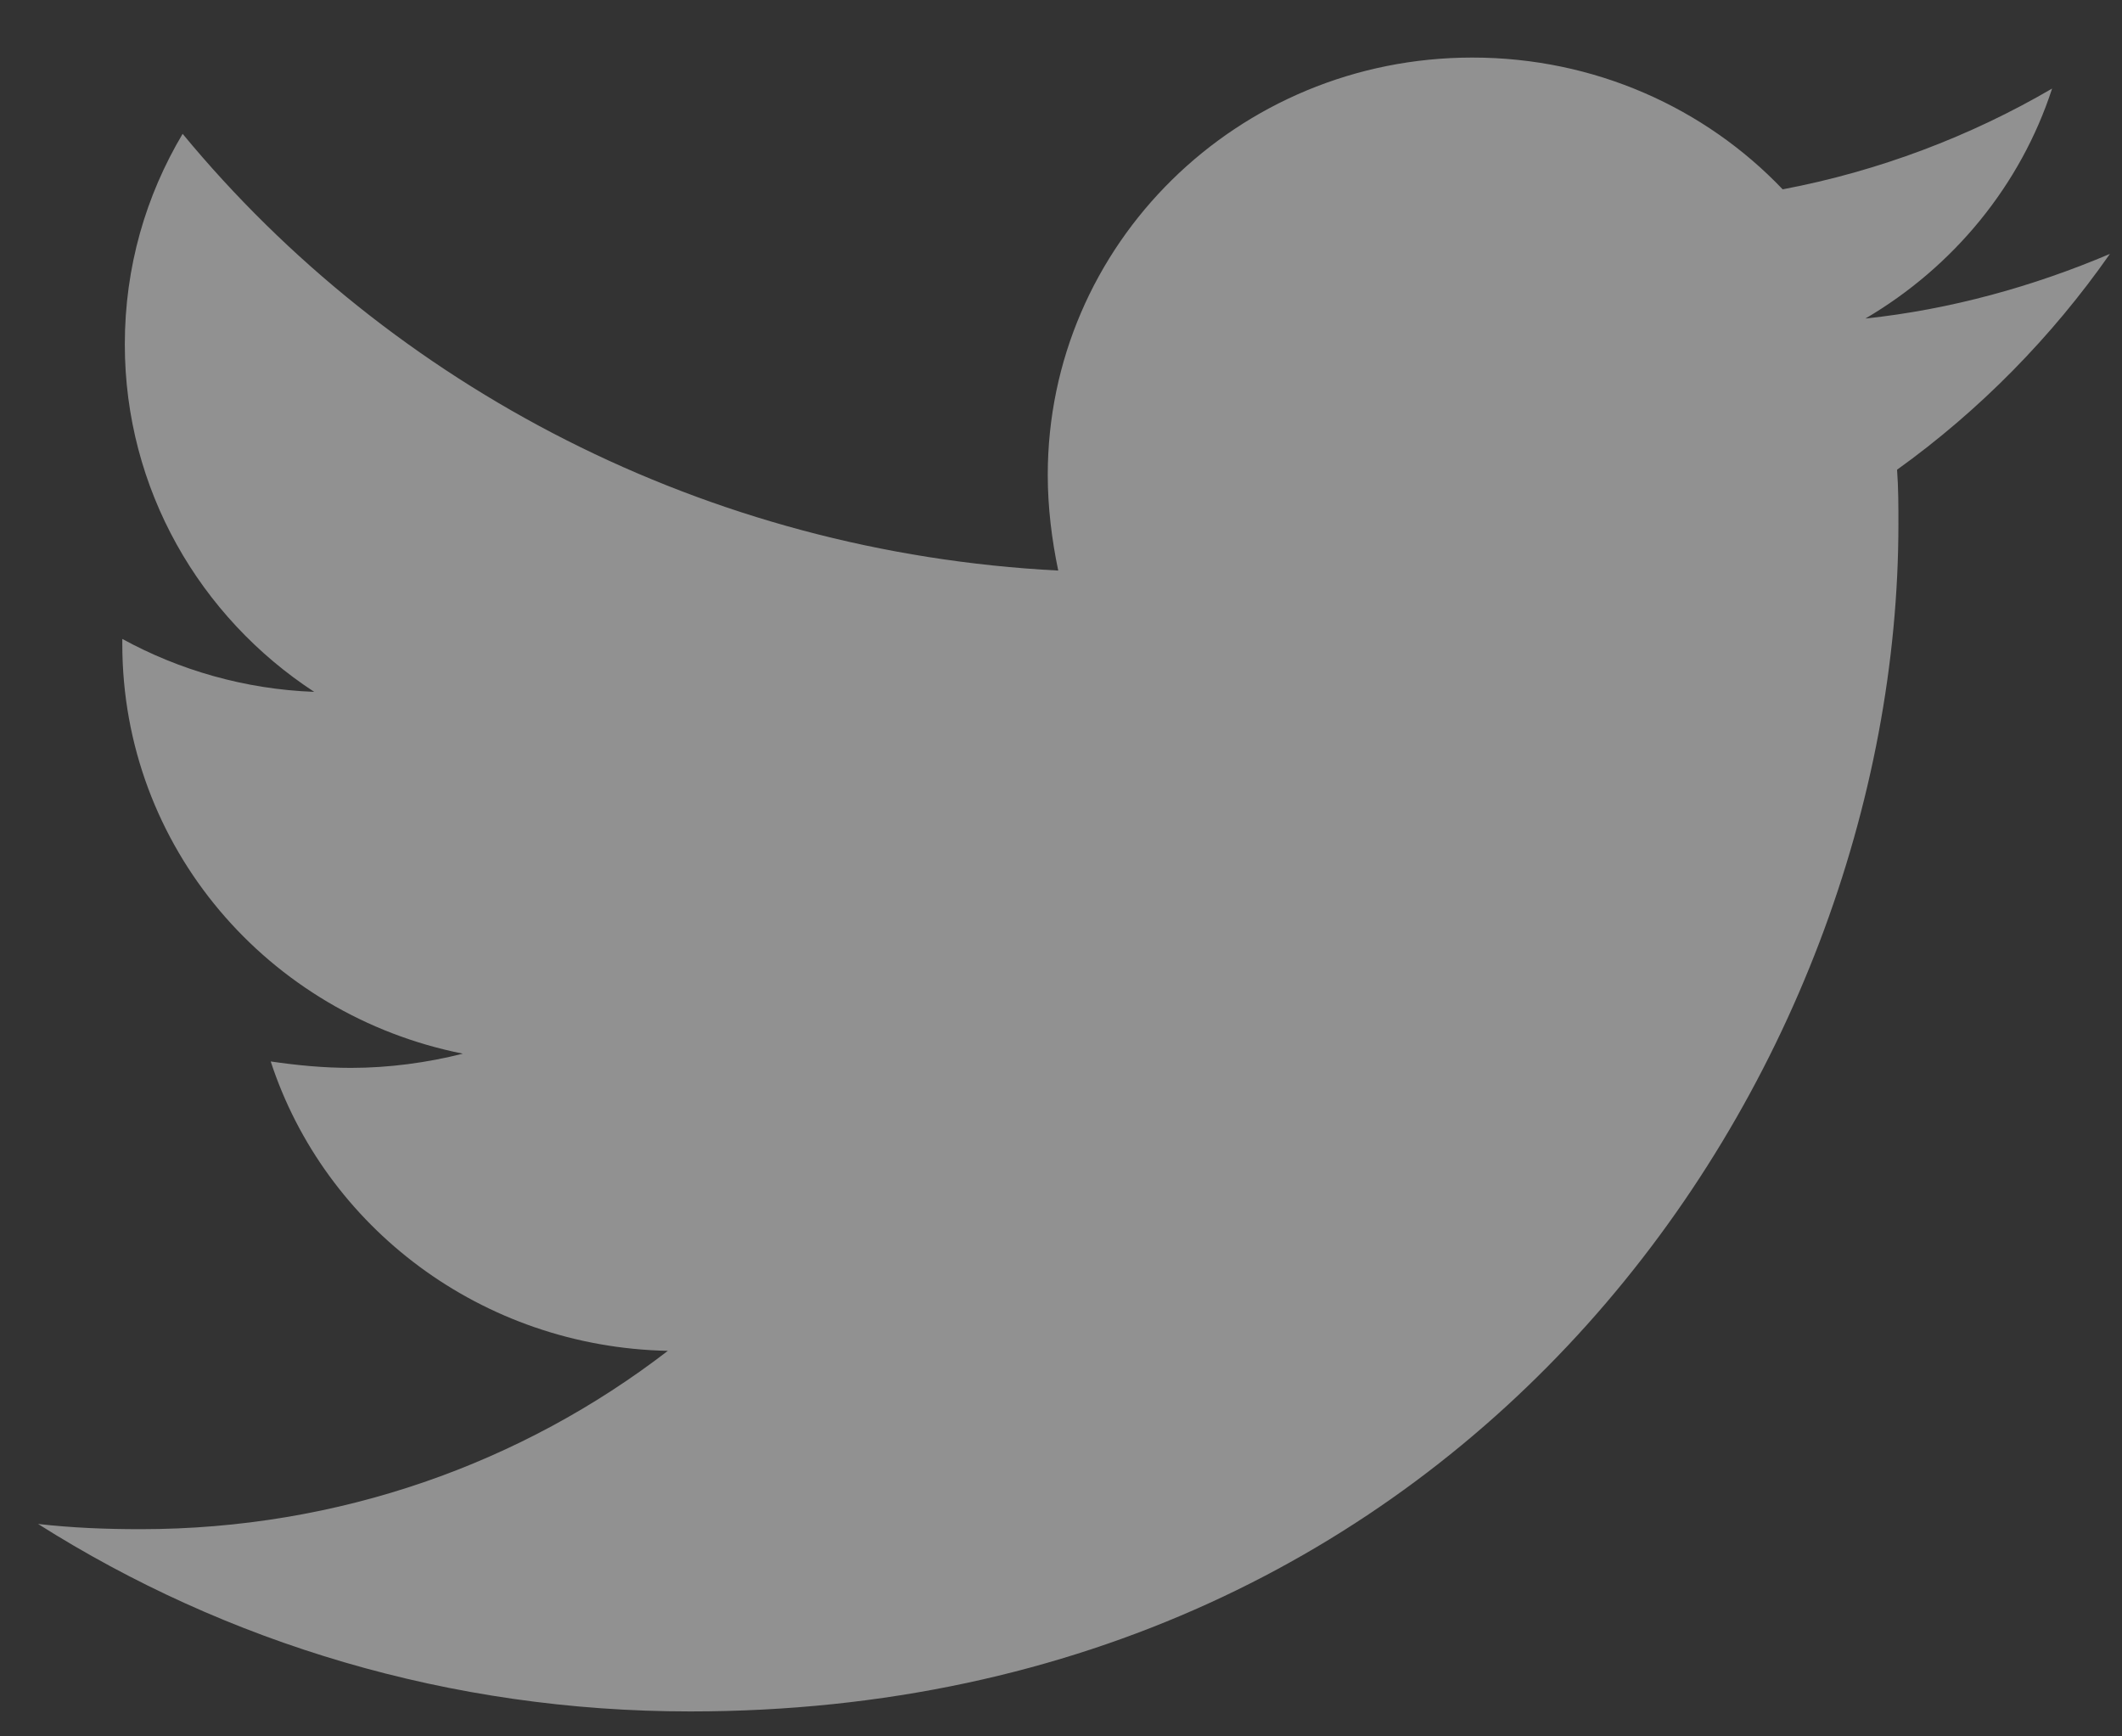 <svg width="33" height="27" viewBox="0 0 33 27" fill="none" xmlns="http://www.w3.org/2000/svg">
<rect x="0" y="0" width="33" height="27" fill="#333333" stroke="none"/>
<path d="M29.502 7.304C29.523 7.586 29.523 7.866 29.523 8.147C29.523 16.726 22.878 26.612 10.734 26.612C6.993 26.612 3.517 25.547 0.592 23.697C1.123 23.757 1.635 23.778 2.187 23.778C5.274 23.778 8.116 22.753 10.386 21.005C7.483 20.945 5.05 19.076 4.21 16.505C4.619 16.565 5.028 16.605 5.458 16.605C6.05 16.605 6.645 16.524 7.198 16.384C4.169 15.782 1.902 13.17 1.902 10.015V9.935C2.782 10.417 3.804 10.718 4.886 10.758C3.107 9.595 1.941 7.605 1.941 5.355C1.941 4.149 2.268 3.044 2.84 2.081C6.091 6.017 10.978 8.59 16.457 8.872C16.356 8.388 16.294 7.887 16.294 7.385C16.294 3.808 19.238 0.895 22.898 0.895C24.799 0.895 26.516 1.678 27.723 2.944C29.215 2.662 30.644 2.119 31.913 1.377C31.423 2.883 30.379 4.149 29.01 4.953C30.339 4.812 31.628 4.451 32.812 3.948C31.913 5.234 30.79 6.379 29.502 7.304Z" fill="white" fill-opacity="0.46"/>
</svg>
